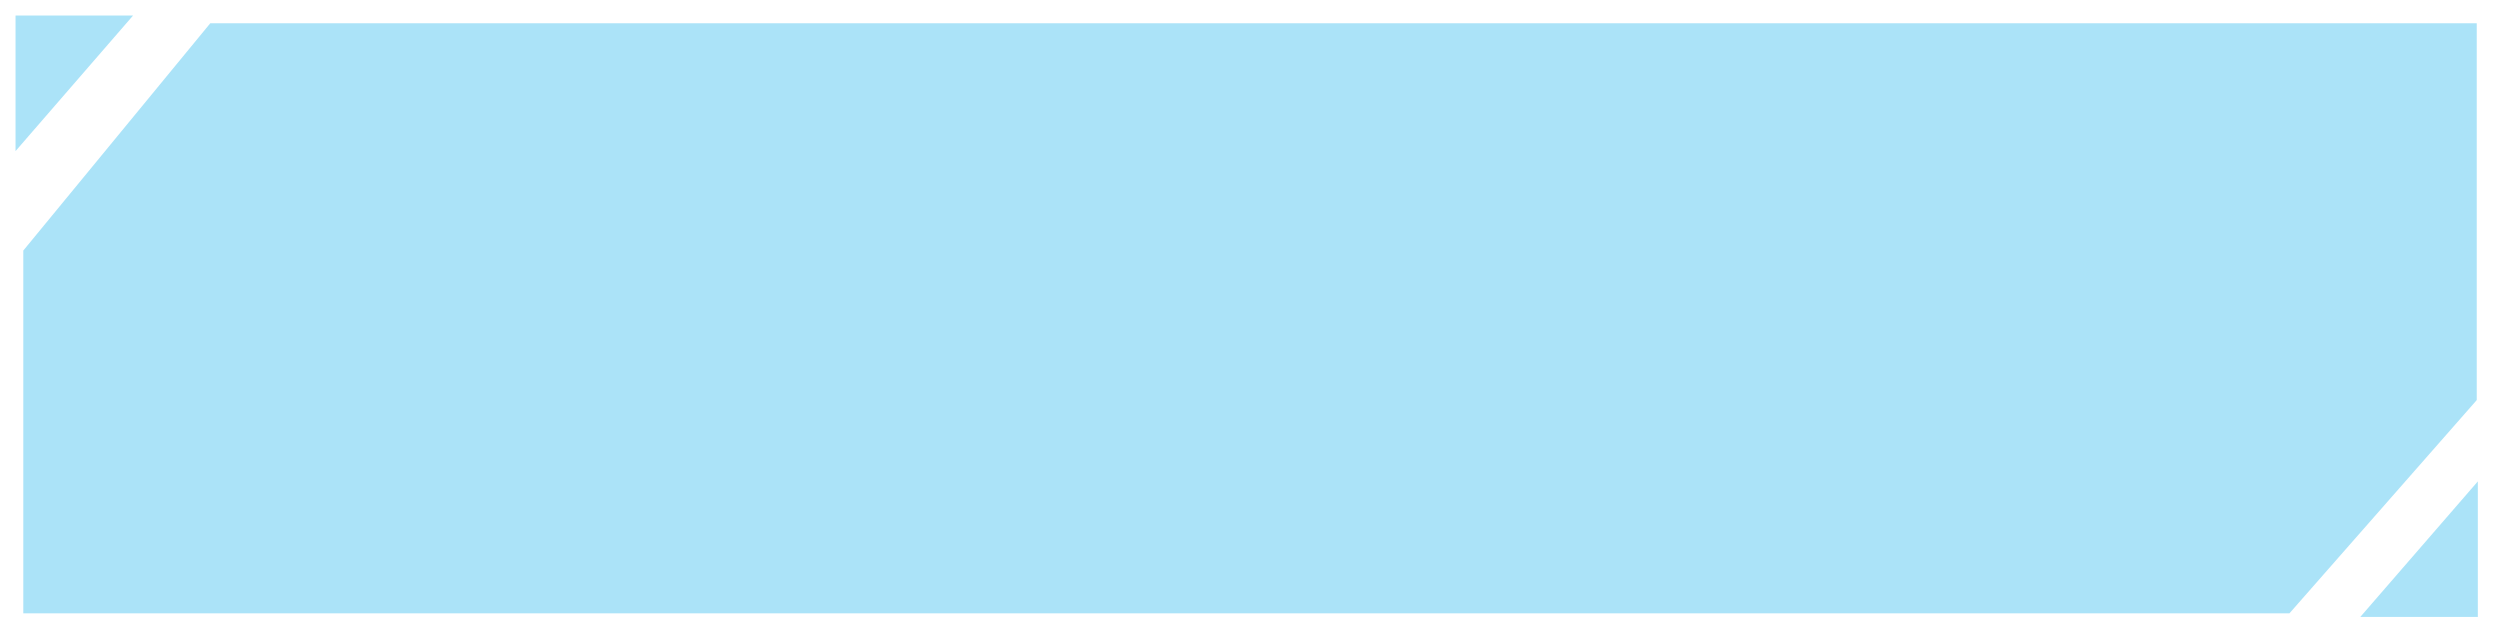 <?xml version="1.0" standalone="no"?><!DOCTYPE svg PUBLIC "-//W3C//DTD SVG 1.1//EN" "http://www.w3.org/Graphics/SVG/1.1/DTD/svg11.dtd"><svg t="1745414204319" class="icon" viewBox="0 0 4021 1024" version="1.1" xmlns="http://www.w3.org/2000/svg" p-id="8483" xmlns:xlink="http://www.w3.org/1999/xlink" width="785.352" height="200"><path d="M3983.61 37.463H338.17L37.463 403.006V986.537h3644.841L3983.61 643.472V37.463zM214.041 24.976H24.976v218.062zM3796.293 992.306h189.065V774.244z" fill="#2EB9EF" opacity=".4" p-id="8484"></path></svg>